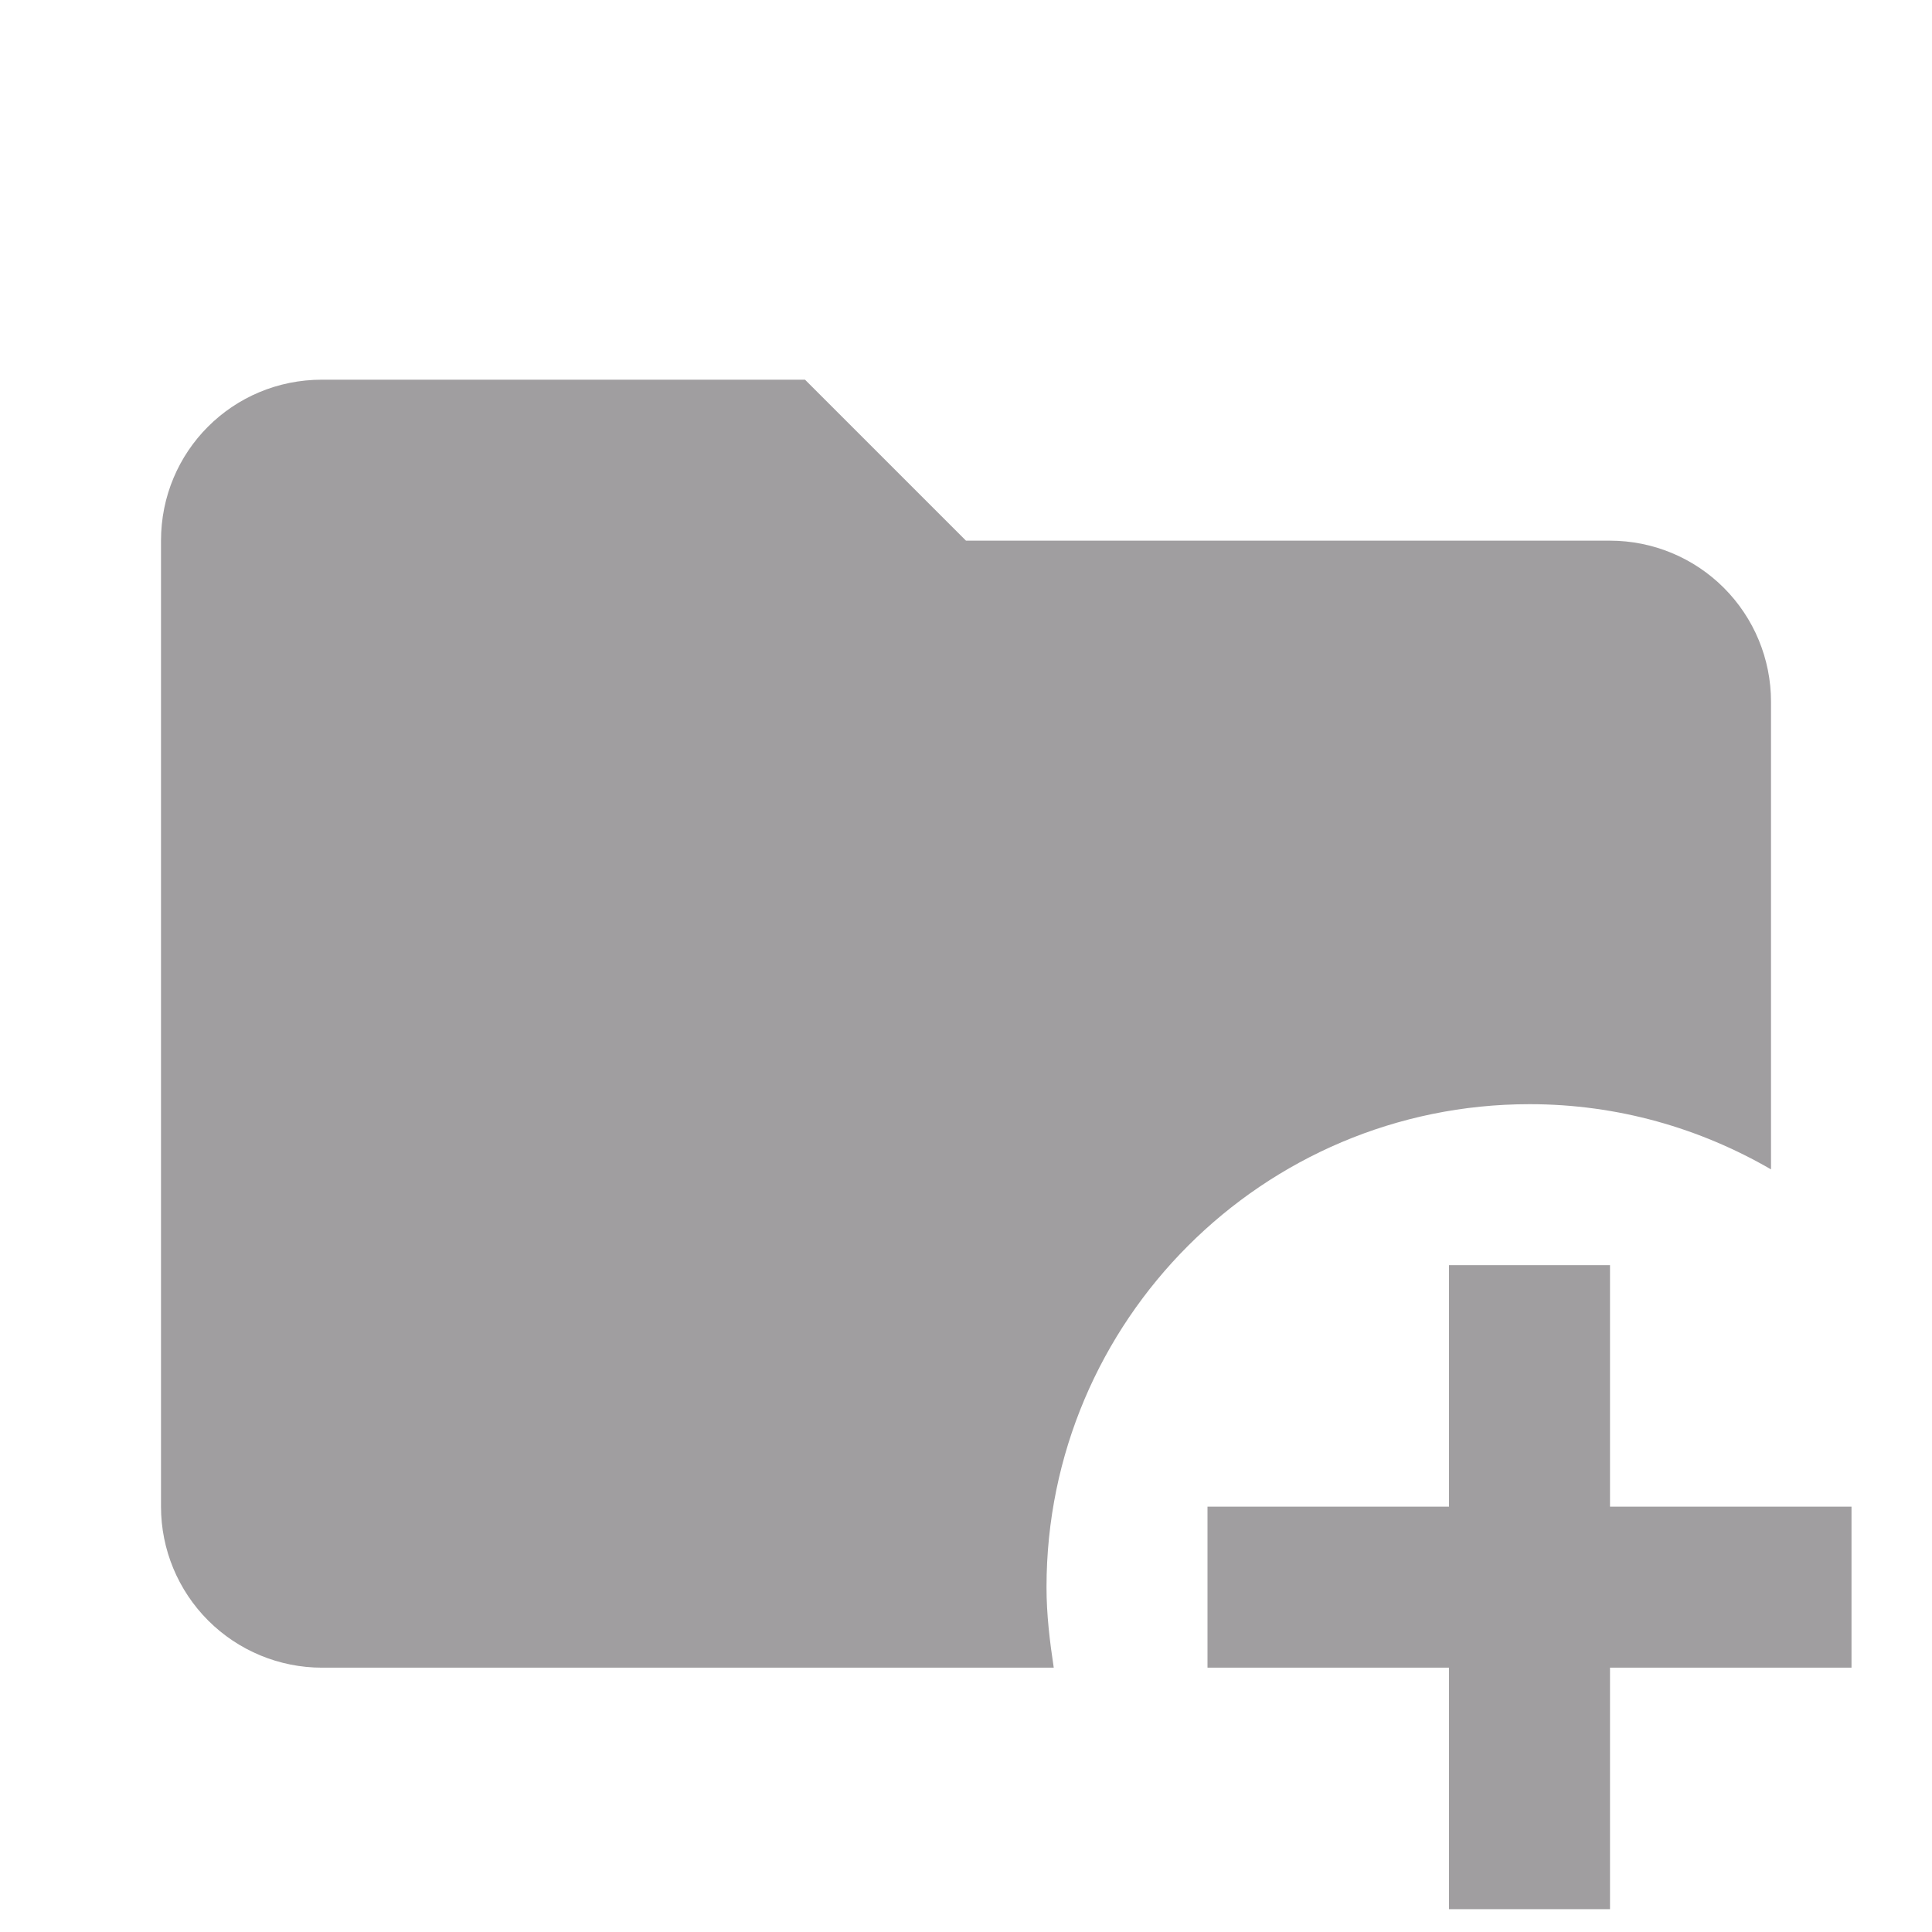 <svg width="134" height="134" viewBox="0 0 134 134" fill="none" xmlns="http://www.w3.org/2000/svg">
<g filter="url(#filter0_i_71_395)">
<path d="M72.584 106.083C72.584 107.982 72.807 109.824 73.086 111.667H22.334C19.372 111.667 16.532 110.49 14.438 108.396C12.344 106.302 11.167 103.462 11.167 100.5V33.5C11.167 27.303 16.136 22.334 22.334 22.334H55.834L67 33.5H111.667C114.629 33.5 117.469 34.677 119.563 36.771C121.657 38.865 122.834 41.705 122.834 44.667V77.106C117.92 74.258 112.225 72.584 106.084 72.584C87.603 72.584 72.584 87.603 72.584 106.083ZM111.667 100.5V83.75H100.5V100.5H83.75V111.667H100.5V128.417H111.667V111.667H128.417V100.5H111.667Z" fill="#A09EA0"/>
</g>
<defs>
<filter id="filter0_i_71_395" x="0" y="0" width="134" height="138" filterUnits="userSpaceOnUse" color-interpolation-filters="sRGB">
<feFlood flood-opacity="0" result="BackgroundImageFix"/>
<feBlend mode="normal" in="SourceGraphic" in2="BackgroundImageFix" result="shape"/>
<feColorMatrix in="SourceAlpha" type="matrix" values="0 0 0 0 0 0 0 0 0 0 0 0 0 0 0 0 0 0 127 0" result="hardAlpha"/>
<feOffset dy="4"/>
<feGaussianBlur stdDeviation="2"/>
<feComposite in2="hardAlpha" operator="arithmetic" k2="-1" k3="1"/>
<feColorMatrix type="matrix" values="0 0 0 0 0 0 0 0 0 0 0 0 0 0 0 0 0 0 0.25 0"/>
<feBlend mode="normal" in2="shape" result="effect1_innerShadow_71_395"/>
</filter>
</defs>
</svg>
